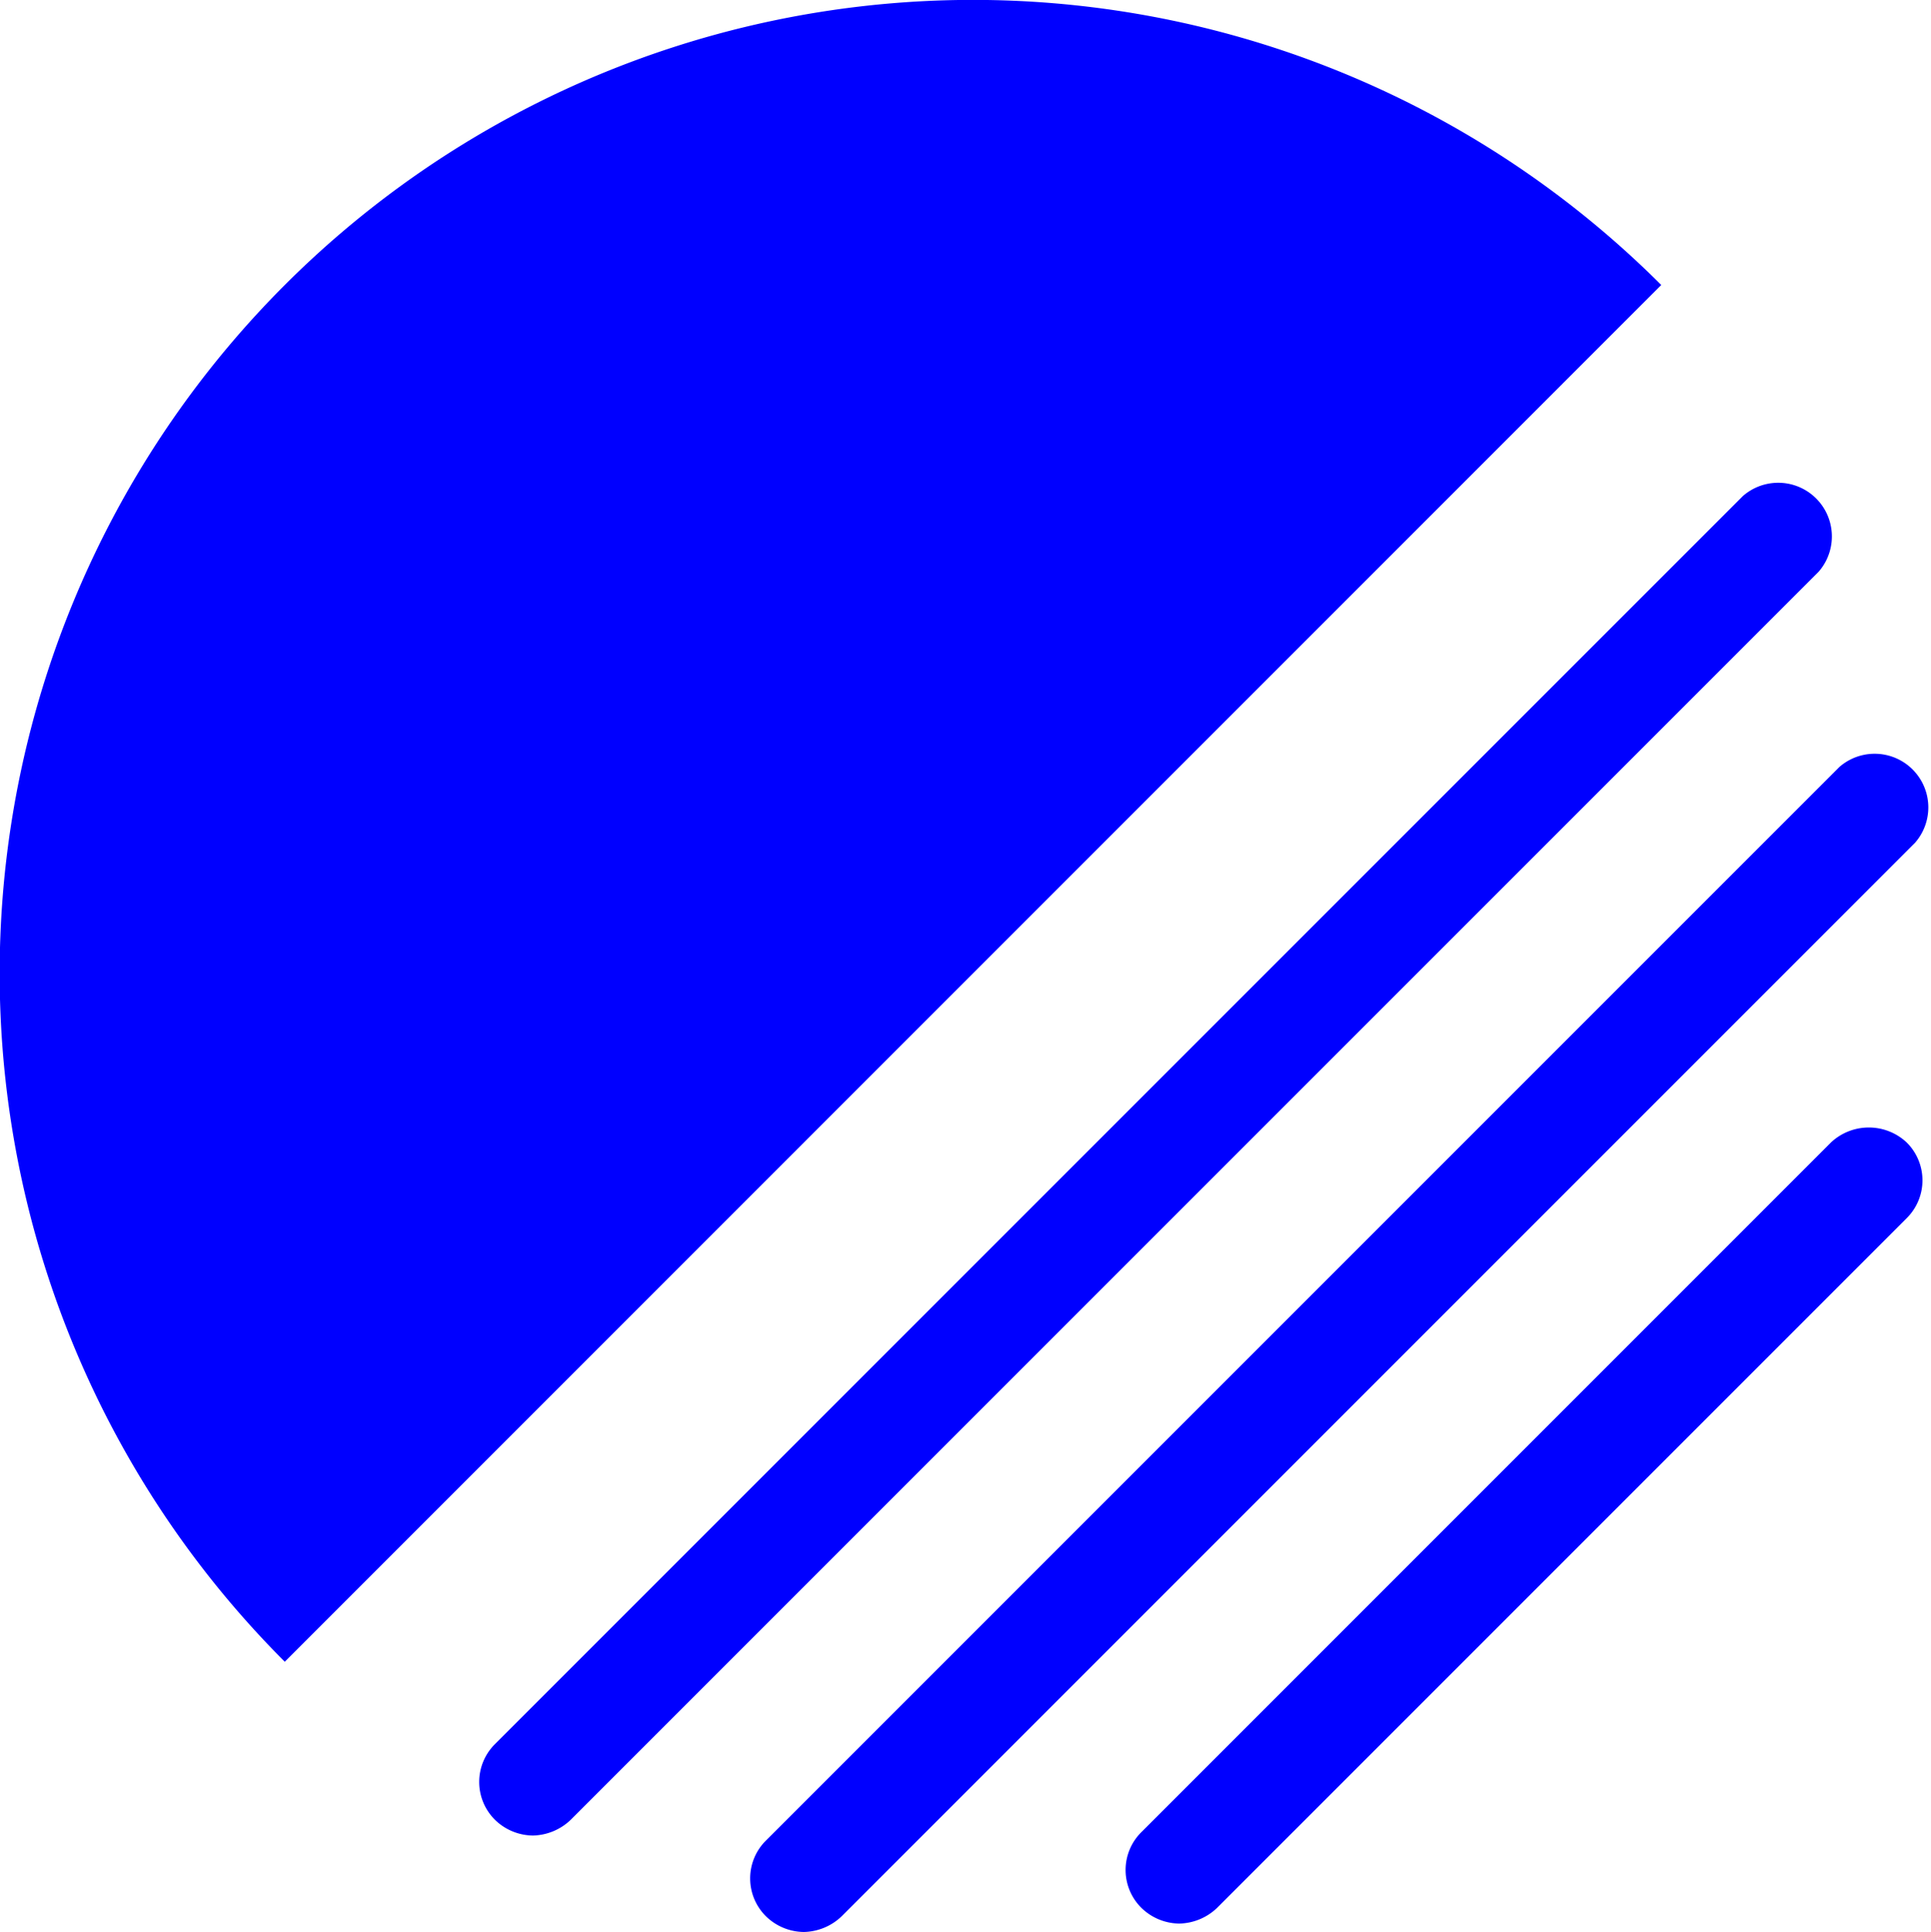 <svg xmlns="http://www.w3.org/2000/svg" width="20.403" height="20.411" viewBox="0 0 20.403 20.411"><path d="M3.084,17.494A10.284,10.284,0,0,1,17.628,2.949Z" transform="translate(-0.075 0.062)" fill="blue"/><g transform="translate(5.06 5.07)"><path d="M84.231,71.045a.567.567,0,0,0-.8-.8l-6.593,6.593-6.593,6.593a.563.563,0,0,0,0,.8.581.581,0,0,0,.4.166.594.594,0,0,0,.4-.166l6.593-6.593Z" transform="translate(-70.075 -70.075)" fill="blue"/><path d="M121.987,110.645a.567.567,0,0,0-.8-.8l-5.667,5.667-5.675,5.675a.563.563,0,0,0,0,.8.581.581,0,0,0,.4.166.594.594,0,0,0,.4-.166l5.667-5.667Z" transform="translate(-106.812 -106.812)" fill="blue"/><path d="M172.03,164.813l-3.643,3.643h0l-3.643,3.643a.563.563,0,0,0,0,.8.581.581,0,0,0,.4.166.594.594,0,0,0,.4-.166l3.643-3.643h0l3.643-3.643a.563.563,0,0,0,0-.8A.585.585,0,0,0,172.03,164.813Z" transform="translate(-157.744 -157.813)" fill="blue"/></g></svg>